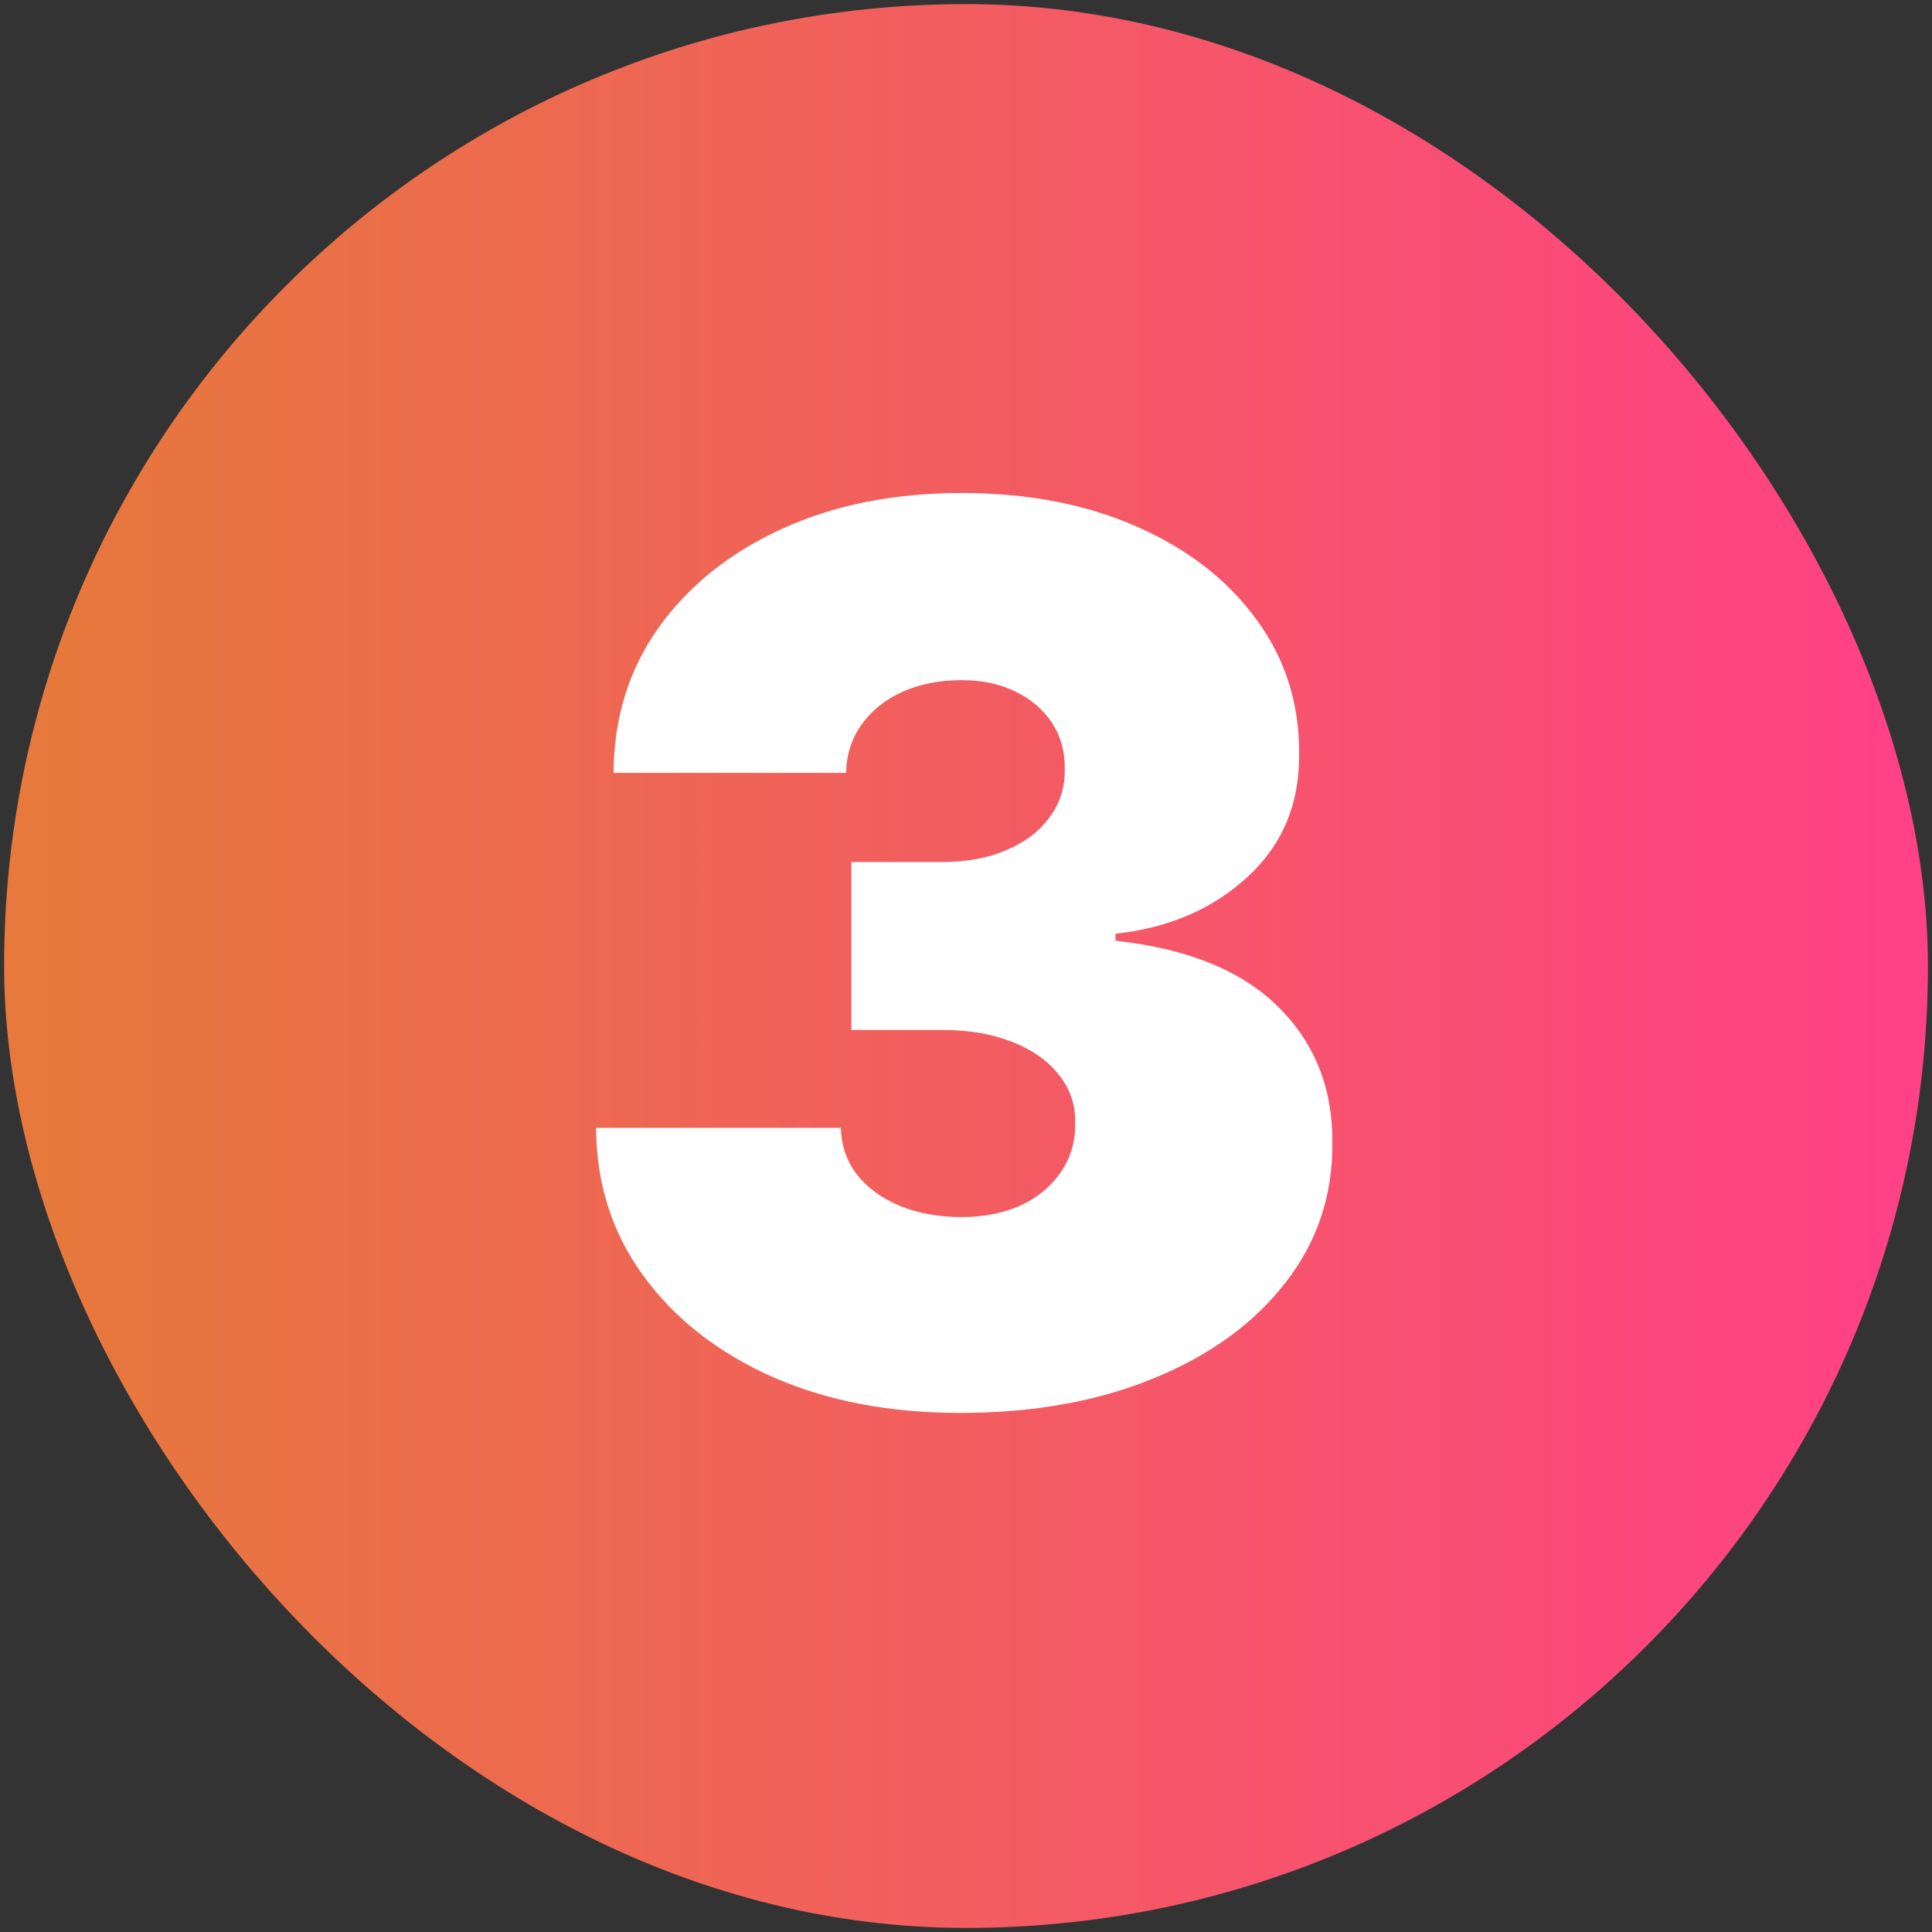 <svg width="40" height="40" viewBox="0 0 40 40" fill="none" xmlns="http://www.w3.org/2000/svg">
<rect x="0" y="0" width="40" height="40" fill="#333333" stroke="none"/>
<rect x="0.085" y="0.085" width="39.831" height="39.831" rx="19.915" fill="url(#paint0_linear_4829_1498)"/>
<path d="M19.872 29.253C18.412 29.253 17.114 29.003 15.98 28.502C14.851 27.995 13.964 27.298 13.318 26.411C12.672 25.524 12.347 24.504 12.341 23.351H17.41C17.416 23.707 17.524 24.027 17.736 24.311C17.953 24.588 18.249 24.806 18.623 24.963C18.997 25.119 19.425 25.198 19.908 25.198C20.373 25.198 20.783 25.116 21.14 24.954C21.495 24.785 21.773 24.552 21.972 24.256C22.171 23.961 22.268 23.623 22.262 23.243C22.268 22.869 22.153 22.537 21.918 22.247C21.689 21.957 21.366 21.731 20.949 21.568C20.533 21.405 20.053 21.324 19.51 21.324H17.627V17.847H19.51C20.011 17.847 20.451 17.766 20.832 17.603C21.218 17.44 21.517 17.214 21.728 16.924C21.945 16.634 22.051 16.302 22.045 15.928C22.051 15.566 21.963 15.246 21.782 14.969C21.601 14.691 21.348 14.474 21.022 14.317C20.702 14.16 20.331 14.082 19.908 14.082C19.45 14.082 19.039 14.163 18.677 14.326C18.321 14.489 18.041 14.715 17.835 15.005C17.63 15.295 17.524 15.627 17.518 16.001H12.703C12.709 14.866 13.02 13.864 13.635 12.995C14.257 12.126 15.108 11.444 16.188 10.95C17.268 10.455 18.508 10.207 19.908 10.207C21.278 10.207 22.488 10.44 23.538 10.904C24.595 11.369 25.418 12.009 26.01 12.823C26.607 13.632 26.903 14.558 26.897 15.602C26.909 16.64 26.553 17.491 25.829 18.155C25.11 18.819 24.199 19.211 23.095 19.332V19.477C24.591 19.64 25.717 20.099 26.471 20.853C27.226 21.601 27.597 22.543 27.585 23.677C27.591 24.764 27.265 25.726 26.607 26.565C25.955 27.404 25.047 28.062 23.882 28.538C22.724 29.015 21.387 29.253 19.872 29.253Z" fill="white"/>
<defs>
<linearGradient id="paint0_linear_4829_1498" x1="0.699" y1="24.427" x2="39.064" y2="24.427" gradientUnits="userSpaceOnUse">
<stop stop-color="#E6793B"/>
<stop offset="1" stop-color="#FF4185"/>
</linearGradient>
</defs>
</svg>
